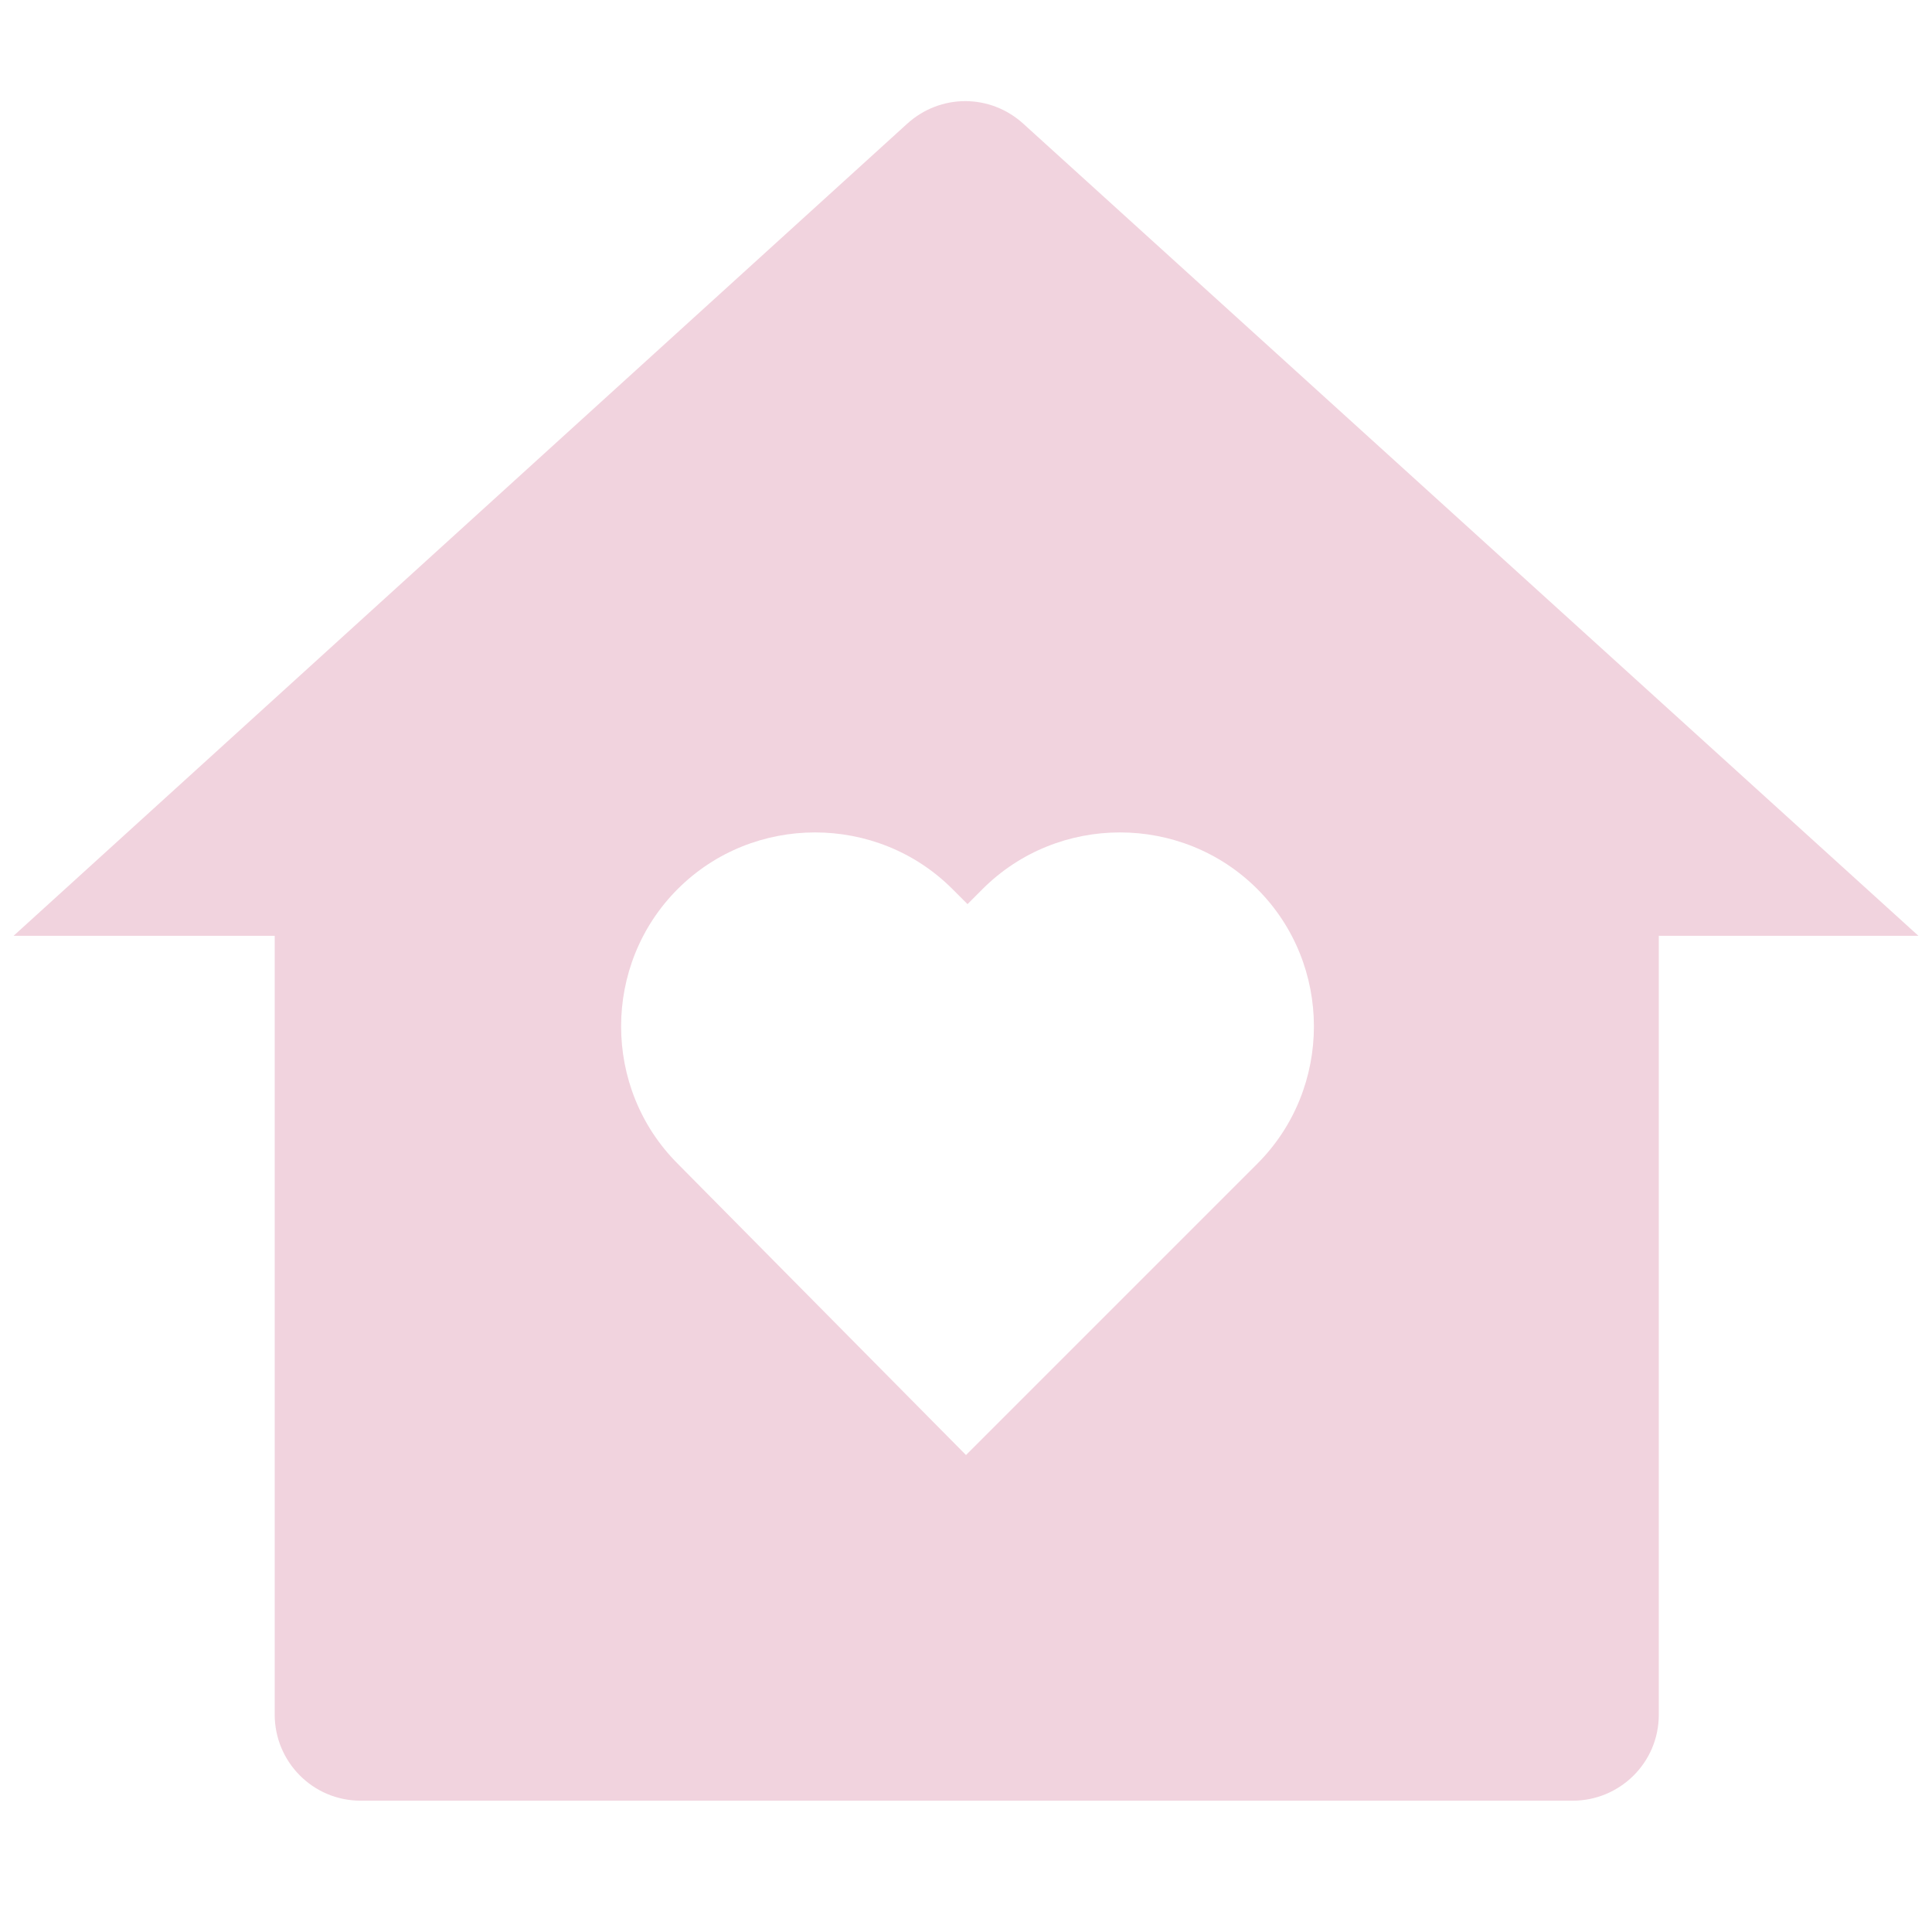 <?xml version="1.0" encoding="utf-8"?>
<!-- Generator: Adobe Illustrator 27.1.1, SVG Export Plug-In . SVG Version: 6.00 Build 0)  -->
<svg version="1.1" id="Calque_1" xmlns="http://www.w3.org/2000/svg" xmlns:xlink="http://www.w3.org/1999/xlink" x="0px" y="0px"
	 viewBox="0 0 128 128" style="enable-background:new 0 0 128 128;" xml:space="preserve">
<style type="text/css">
	.st0{fill:#F1D3DE;}
</style>
<path class="st0" d="M109.9,113.6c0,3.2-2.6,5.7-5.7,5.7H23.9c-3.2,0-5.7-2.6-5.7-5.7V62H0.9L60.1,8.2c2.2-2,5.5-2,7.7,0L127.1,62
	h-17.2V113.6z M64,96.4l19.3-19.3c5-5,5-13.2,0-18.2c-5-5-13.2-5-18.2,0l-1,1l-1-1c-5-5-13.2-5-18.2,0s-5,13.2,0,18.2L64,96.4z"/>
</svg>
